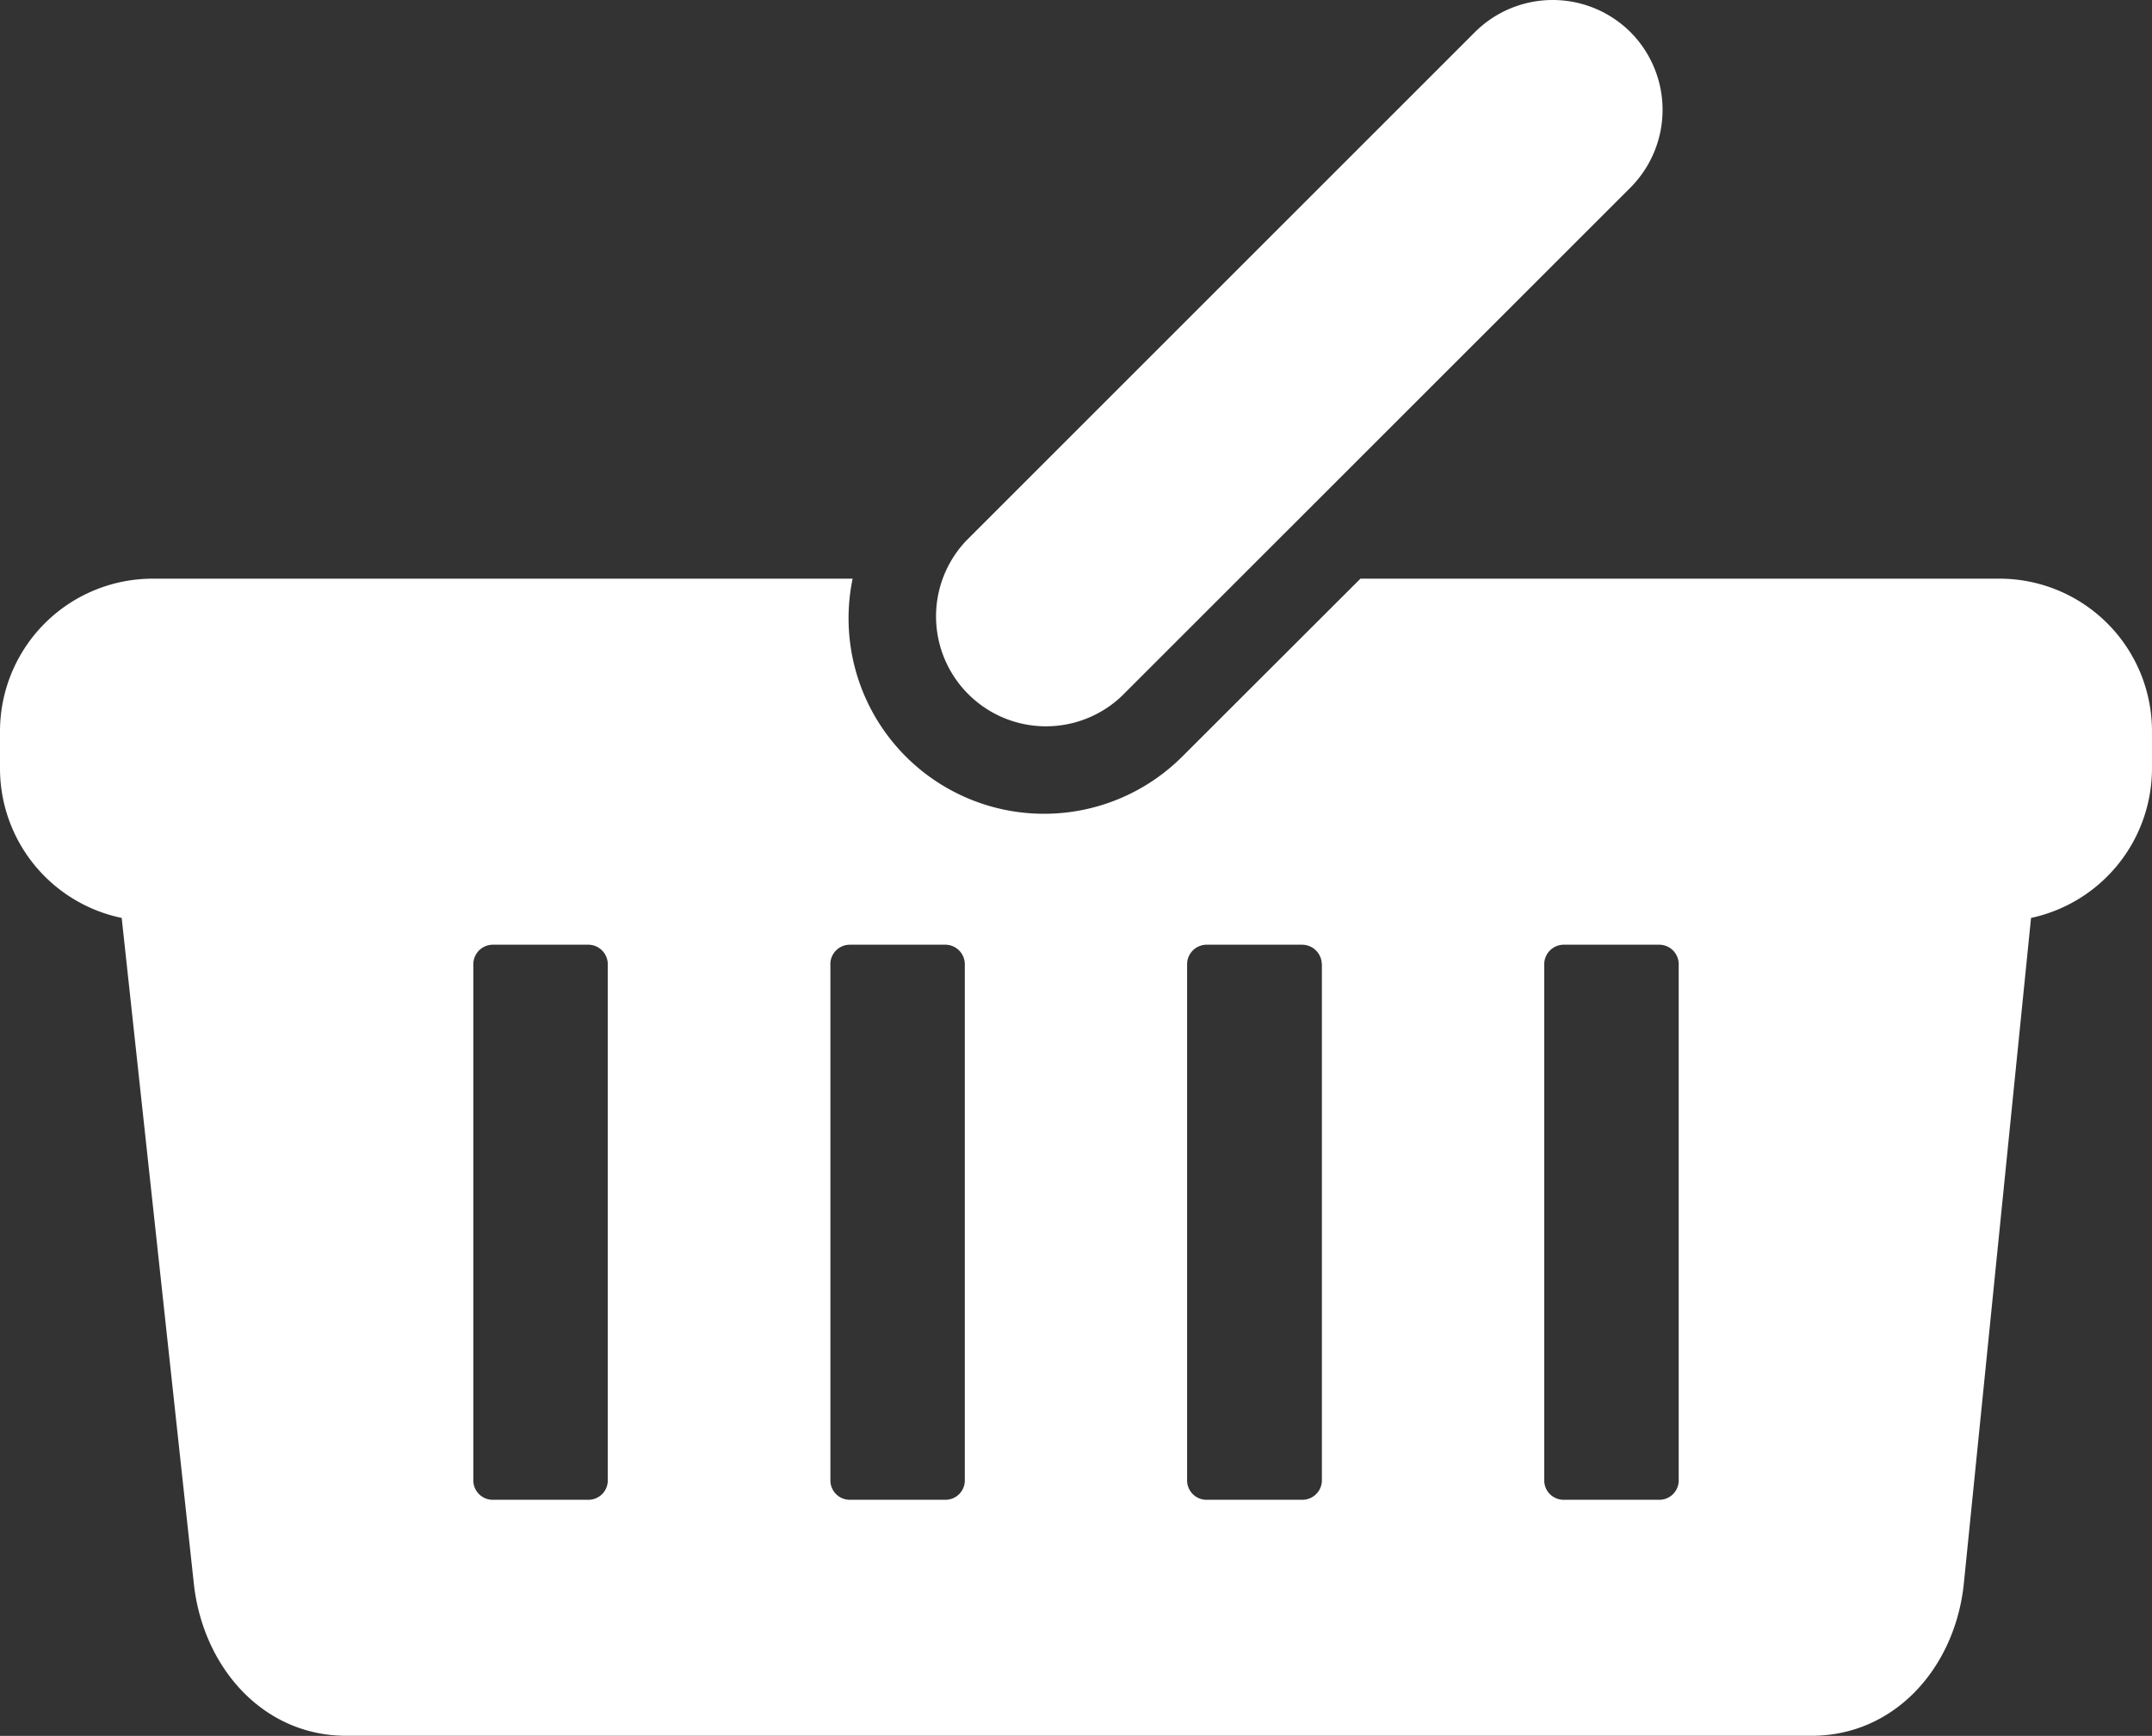 <svg xmlns="http://www.w3.org/2000/svg" width="101.103" height="81.564" viewBox="0 0 101.103 81.564">
  <rect x="0" y="0" width="101.103" height="81.564" fill="#333333" stroke="none"/>
  <path id="Picto_Commerces" data-name="Picto Commerces" d="M76.6,1.509h0a5.176,5.176,0,0,0-7.306,0L45.4,25.4A5.166,5.166,0,0,0,52.7,32.707L76.6,8.814a5.176,5.176,0,0,0,0-7.306m-54.363,43.8V69.565a.912.912,0,0,0,.929.906h4.47a.909.909,0,0,0,.918-.906V45.307a.919.919,0,0,0-.918-.918h-4.47a.921.921,0,0,0-.929.918m16.776,0V69.565a.909.909,0,0,0,.918.906H44.41a.909.909,0,0,0,.918-.906V45.307a.919.919,0,0,0-.918-.918H39.928a.919.919,0,0,0-.918.918m39.857,0V69.565a.909.909,0,0,1-.918.906H73.468a.909.909,0,0,1-.918-.906V45.307a.919.919,0,0,1,.918-.918H77.95a.919.919,0,0,1,.918.918m-16.764,0V69.565a.919.919,0,0,1-.929.906H56.7a.912.912,0,0,1-.929-.906V45.307a.921.921,0,0,1,.929-.918h4.47a.929.929,0,0,1,.929.918m30.164,29.1c-.4,3.906-3.212,7.153-7.153,7.153H16.27c-3.941,0-6.741-3.247-7.164-7.153L5.717,43.131A7.177,7.177,0,0,1,0,36.119V34.343A7.175,7.175,0,0,1,7.164,27.19H40.057a9.185,9.185,0,0,0,15.482,8.364l8.376-8.364H93.949a7.165,7.165,0,0,1,7.153,7.153v1.776a7.189,7.189,0,0,1-5.682,7.012Z" fill="#fff" fill-rule="evenodd"/>
</svg>

